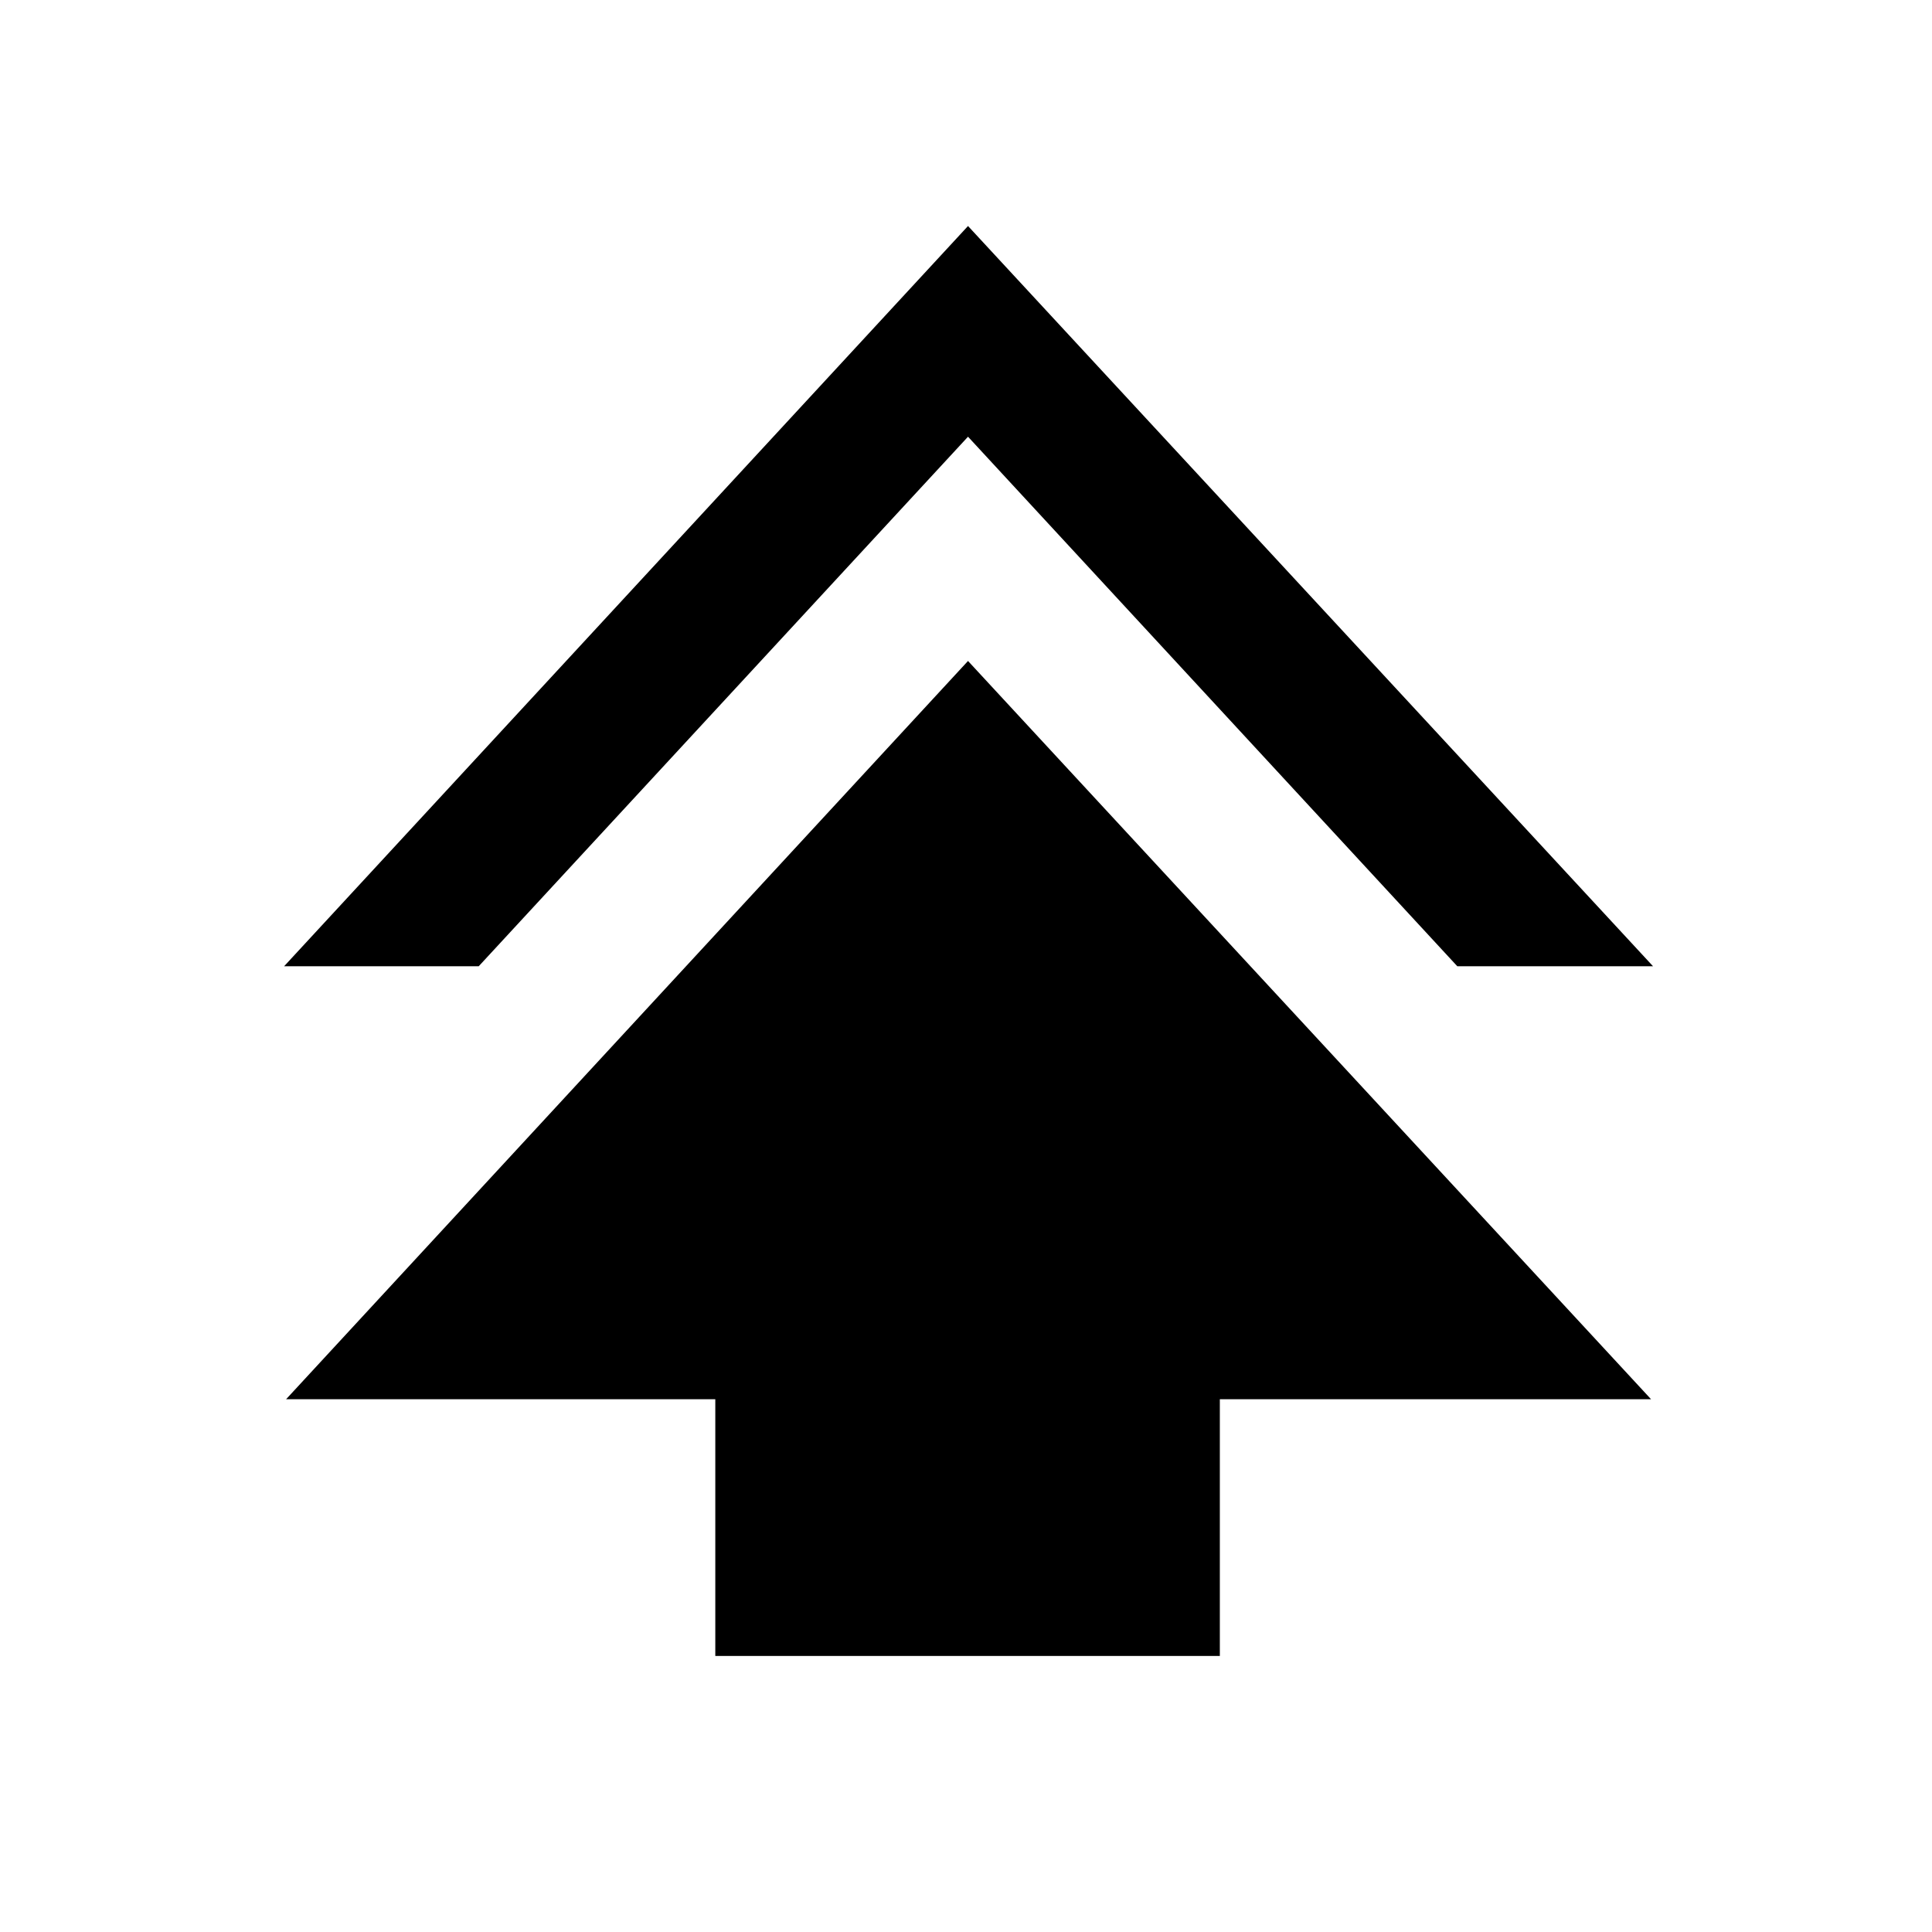 <svg xmlns="http://www.w3.org/2000/svg" height="48" viewBox="0 -960 960 960" width="48"><path d="M355.43-137.17v-127.57H142.17L481-631.57l339.39 366.83H606.13v127.57h-250.7Zm-214.26-342.7L481-847.7l340.39 367.83h-97.26L481-743 237.87-479.87h-96.7Z"/></svg>